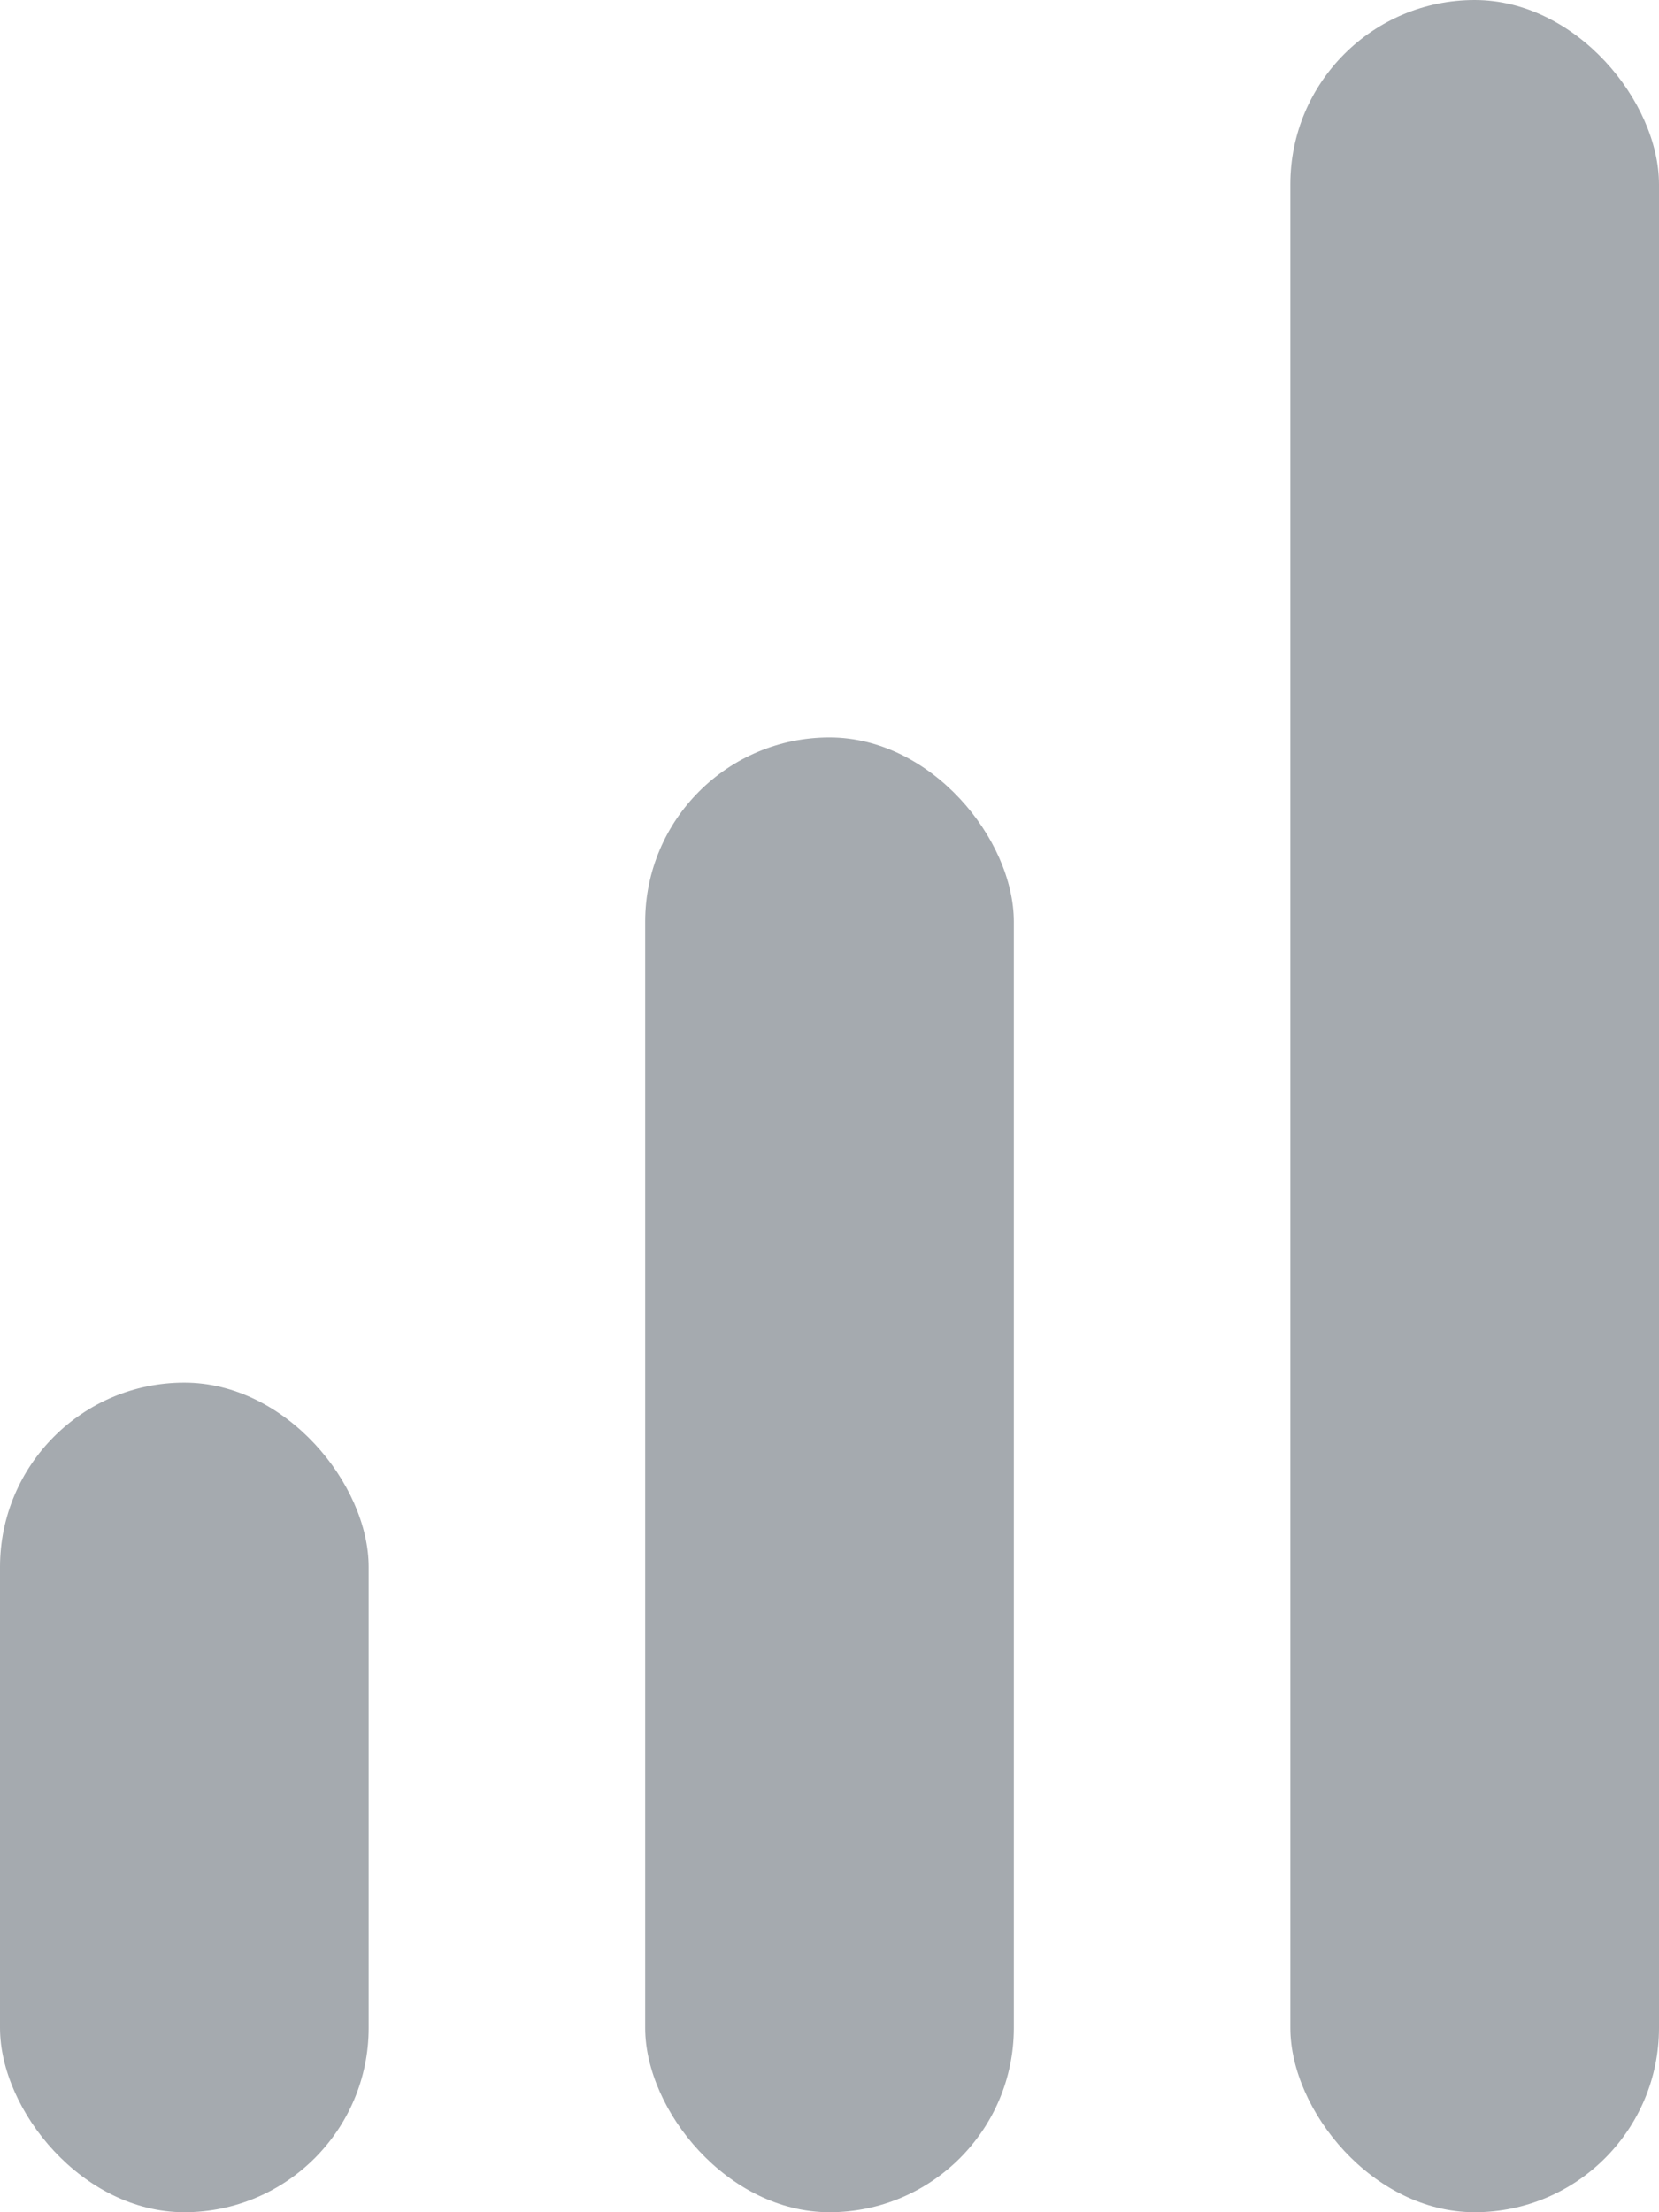 <svg width="18" height="24" viewBox="0 0 18 24" fill="none" xmlns="http://www.w3.org/2000/svg">
<rect x="14" width="4" height="24" rx="2" fill="#A5AAAF"/>
<rect x="7" y="8" width="4" height="16" rx="2" fill="#A5AAAF"/>
<rect y="15" width="4" height="9" rx="2" fill="#A5AAAF"/>
</svg>
